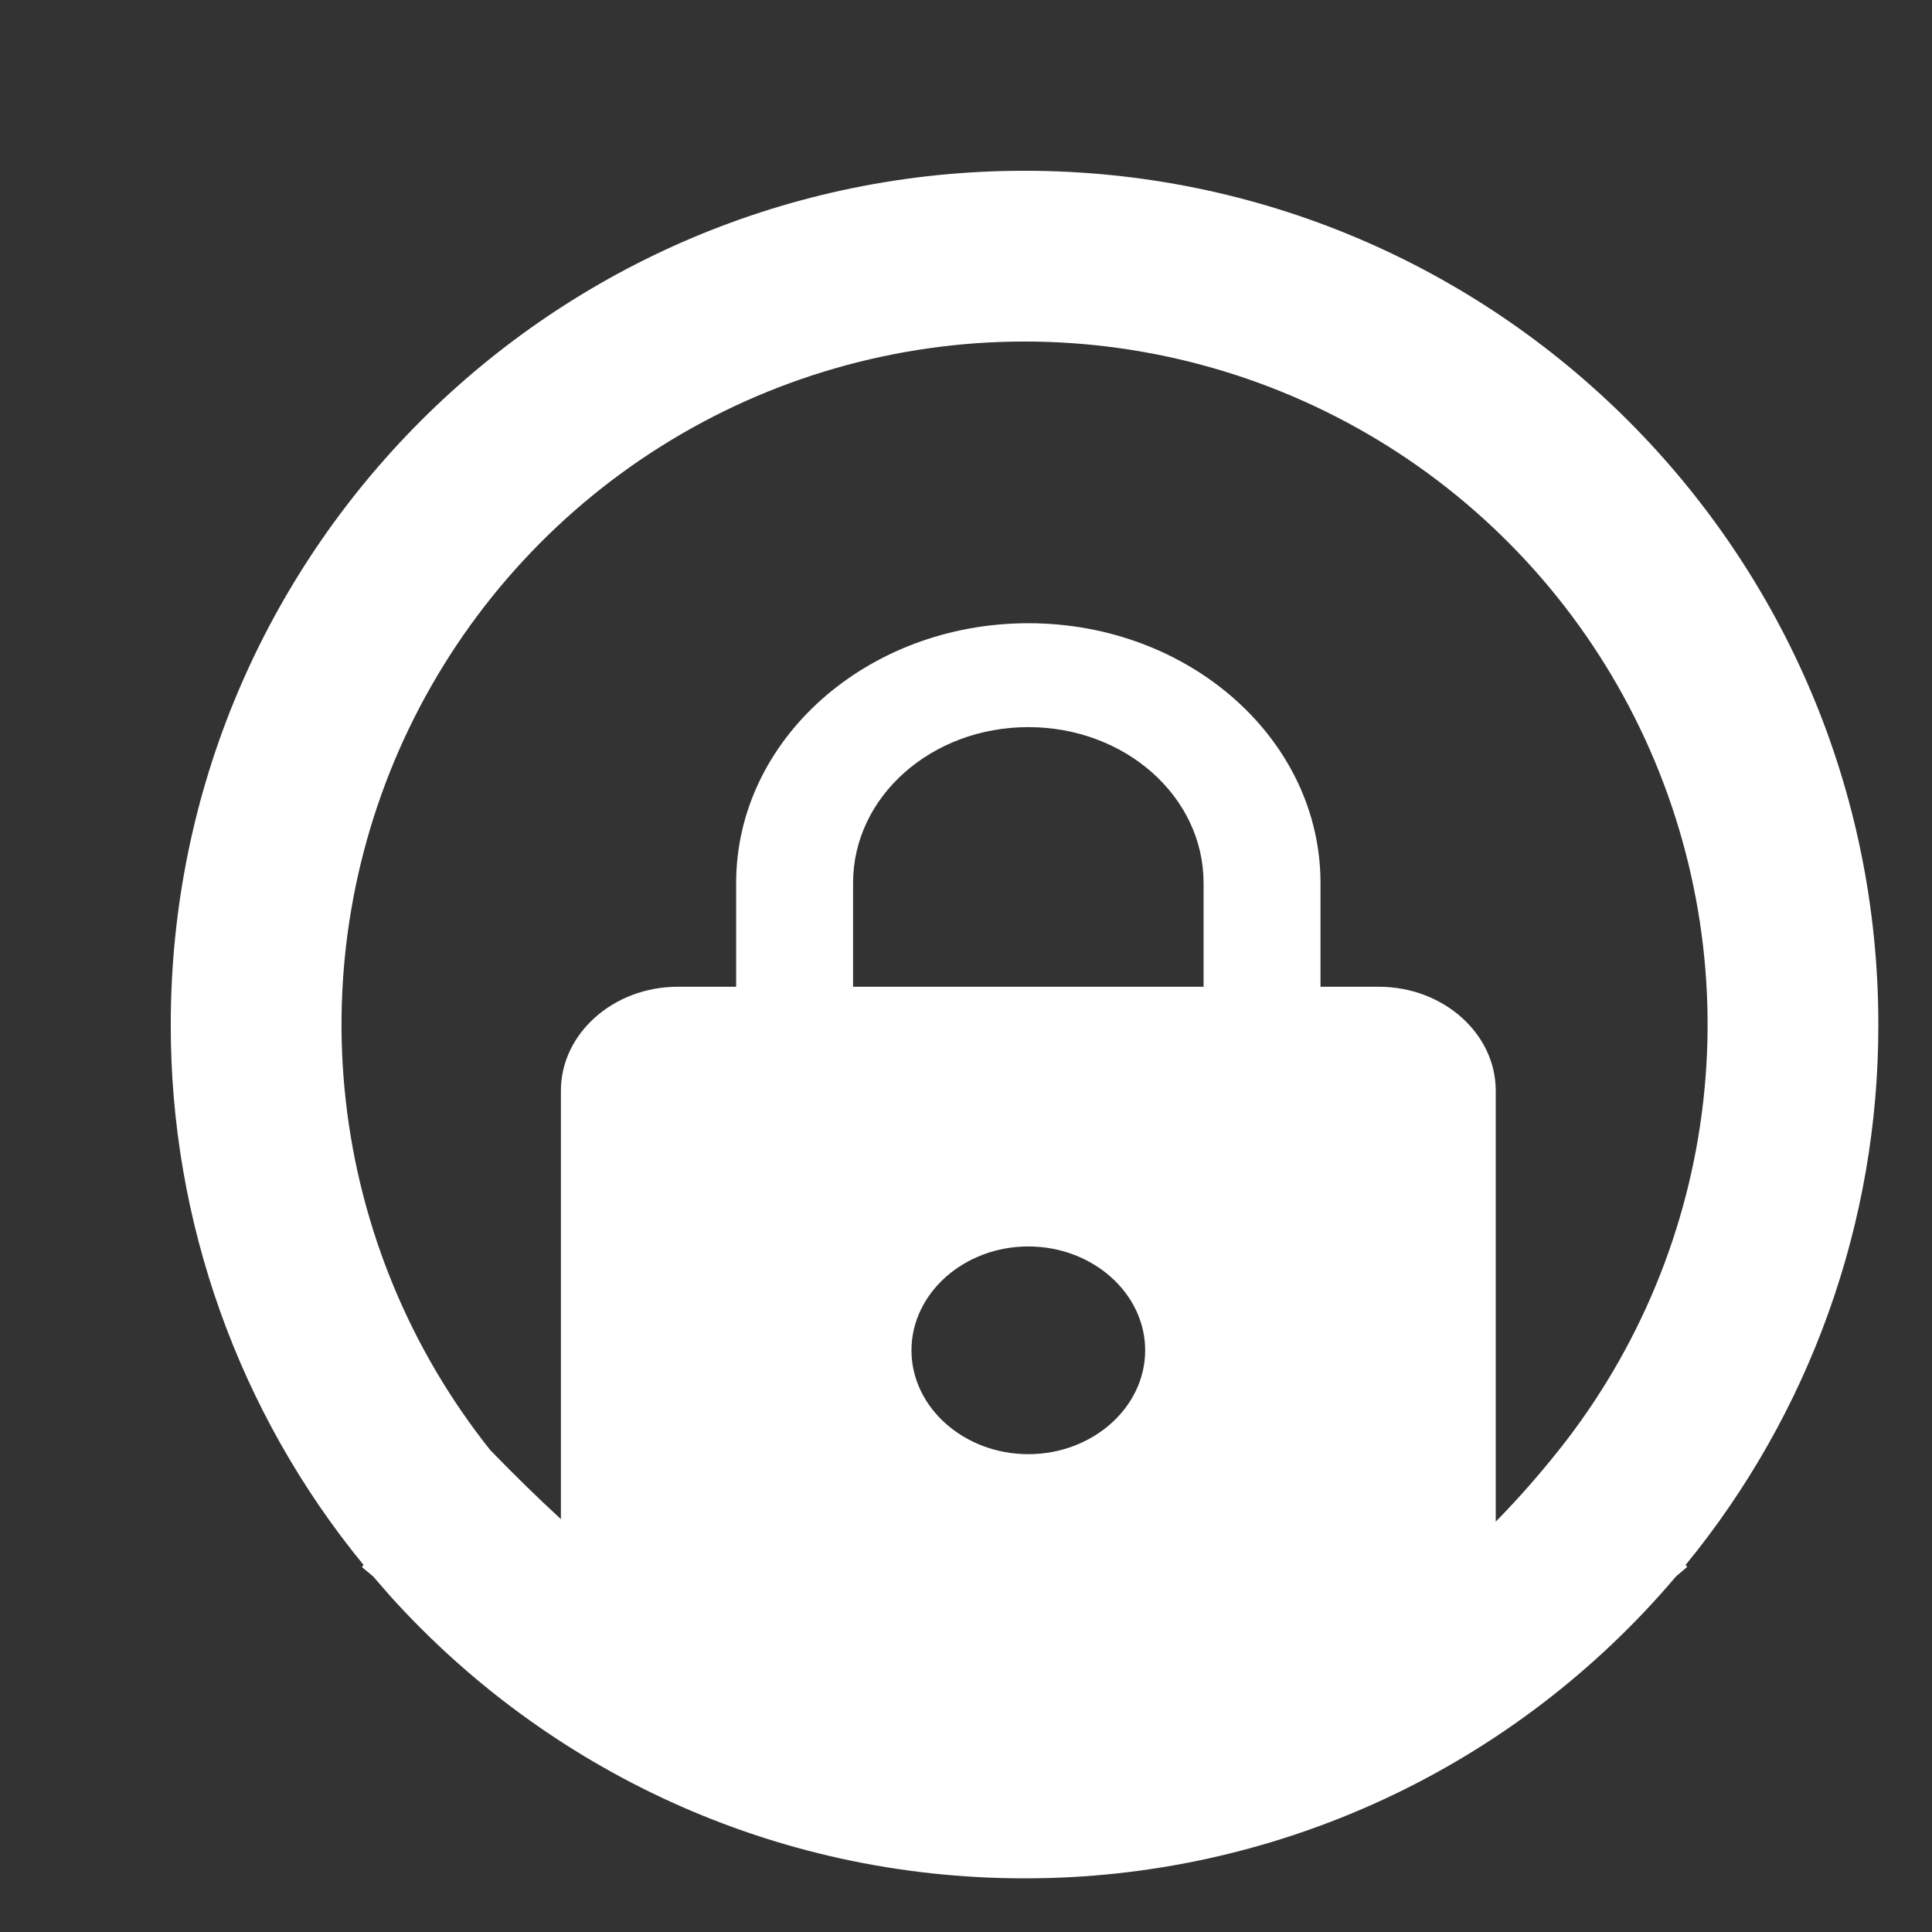 <svg width="31" height="31" viewBox="0 0 31 31" fill="none" xmlns="http://www.w3.org/2000/svg">
<rect x="0" y="0" width="31" height="31" fill="#333333" stroke="none"/>
<path fill-rule="evenodd" clip-rule="evenodd" d="M16.439 2.74C24.006 2.74 30.139 8.873 30.139 16.439C30.144 19.601 29.05 22.666 27.046 25.111L27.073 25.141L26.892 25.295C25.607 26.814 24.006 28.035 22.201 28.872C20.396 29.709 18.429 30.141 16.439 30.139C12.398 30.139 8.768 28.39 6.261 25.609L5.987 25.294L5.806 25.143L5.833 25.11C3.829 22.666 2.735 19.601 2.74 16.439C2.74 8.873 8.873 2.74 16.439 2.74ZM16.404 27.399C13.856 27.399 9.873 25.215 9.873 25.215C11.767 26.636 14.072 27.403 16.439 27.399C18.807 27.403 21.112 26.636 23.006 25.215L20 26.924L16.404 27.399ZM16.439 5.48C14.377 5.48 12.356 6.062 10.61 7.159C8.863 8.256 7.462 9.823 6.566 11.681C5.671 13.539 5.318 15.612 5.548 17.661C5.778 19.711 6.581 21.654 7.866 23.267C11 26.5 13.117 27.399 16.439 27.399C19.762 27.399 22.438 26.5 25.013 23.267C26.297 21.654 27.101 19.711 27.331 17.661C27.561 15.612 27.208 13.539 26.312 11.681C25.417 9.823 24.015 8.256 22.269 7.159C20.522 6.062 18.502 5.48 16.439 5.48Z" fill="white"/>
<path d="M22.125 15.833H21.188V14.167C21.188 11.867 19.087 10 16.5 10C13.912 10 11.812 11.867 11.812 14.167V15.833H10.875C9.844 15.833 9 16.583 9 17.5V25.833C9 26.75 9.844 27.5 10.875 27.5H22.125C23.156 27.5 24 26.75 24 25.833V17.5C24 16.583 23.156 15.833 22.125 15.833ZM16.5 23.333C15.469 23.333 14.625 22.583 14.625 21.667C14.625 20.75 15.469 20 16.5 20C17.531 20 18.375 20.75 18.375 21.667C18.375 22.583 17.531 23.333 16.5 23.333ZM13.688 15.833V14.167C13.688 12.783 14.944 11.667 16.5 11.667C18.056 11.667 19.312 12.783 19.312 14.167V15.833H13.688Z" fill="white"/>
</svg>
